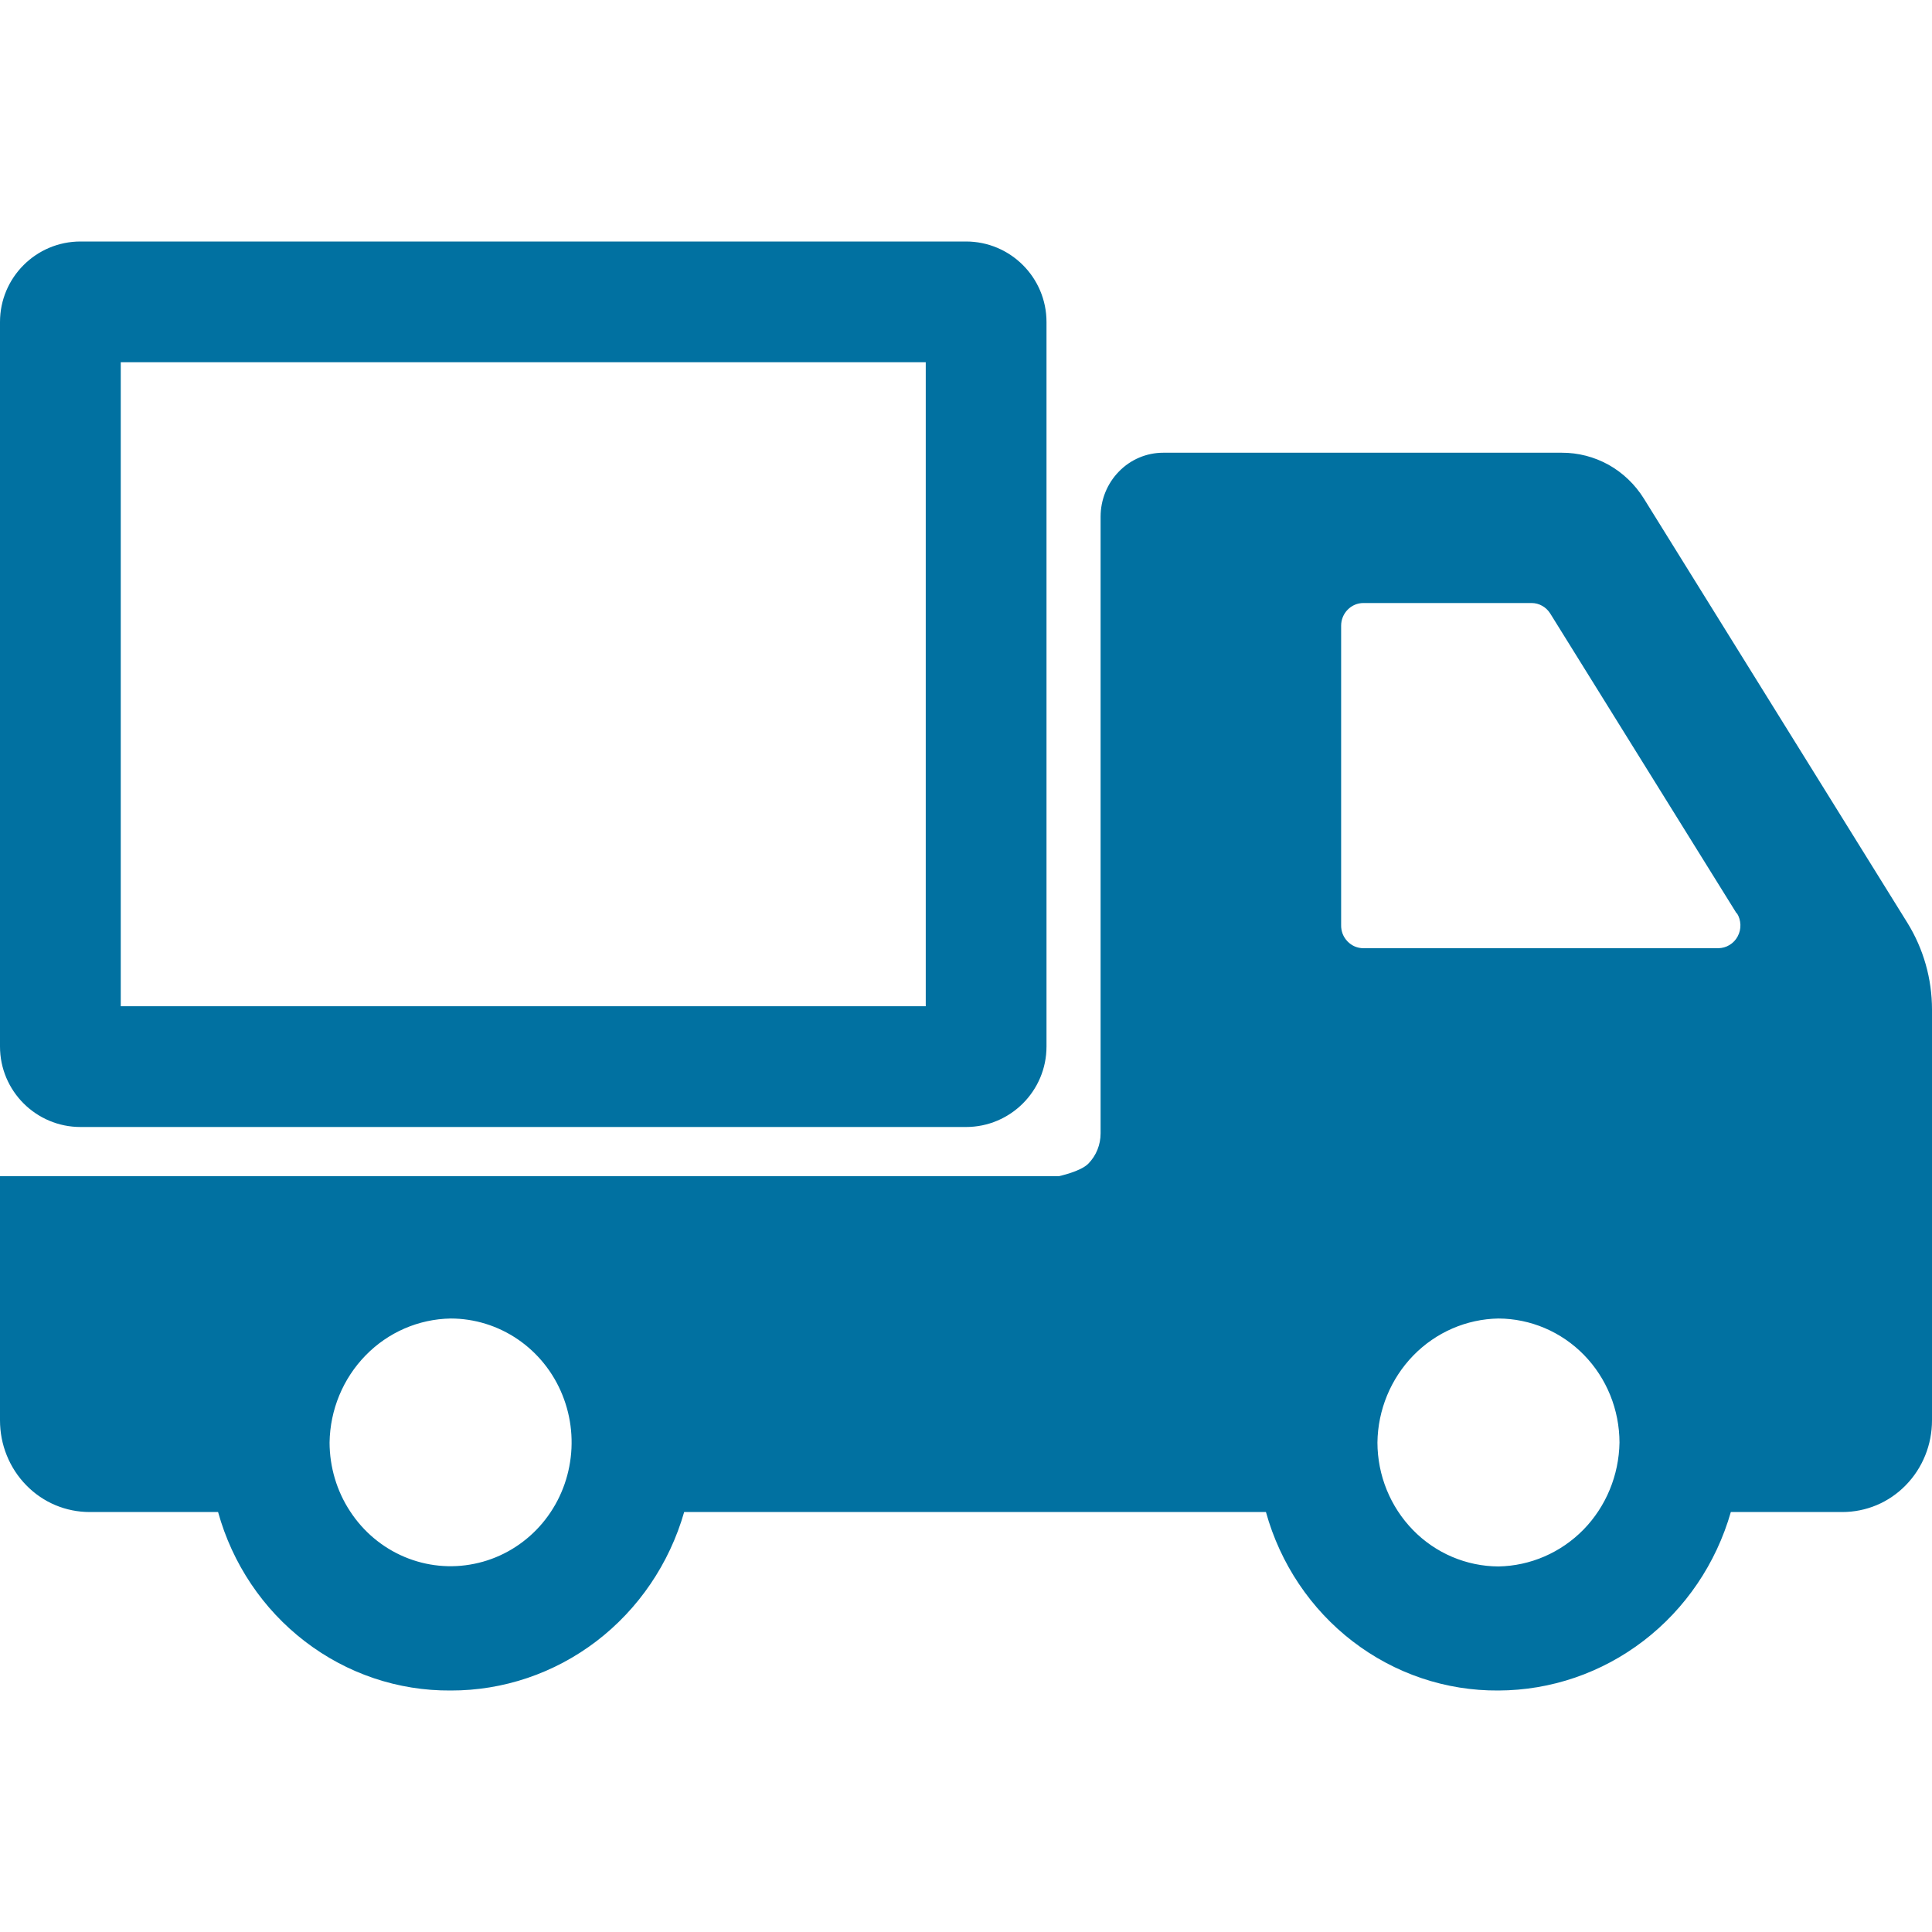<svg width="24" height="24" viewBox="0 0 24 24" fill="none" xmlns="http://www.w3.org/2000/svg">
<path fill-rule="evenodd" clip-rule="evenodd" d="M13 4C13 3.448 12.552 3 12 3H1C0.448 3 0 3.448 0 4V13C0 13.552 0.448 14 1 14H12C12.552 14 13 13.552 13 13V4ZM11.5 4.5H1.5V12.5H11.5V4.5ZM21.501 18.783H22.886C23.032 18.783 23.177 18.754 23.313 18.697C23.448 18.64 23.571 18.556 23.674 18.45C23.778 18.344 23.86 18.218 23.916 18.079C23.972 17.941 24 17.793 24 17.643V12.54C24 12.159 23.894 11.786 23.694 11.463L20.421 6.194C20.312 6.019 20.161 5.874 19.983 5.774C19.804 5.675 19.604 5.623 19.401 5.624H14.449C14.243 5.624 14.045 5.708 13.9 5.857C13.754 6.006 13.672 6.208 13.672 6.419V14.079C13.672 14.22 13.618 14.355 13.52 14.455C13.422 14.555 13.152 14.611 13.152 14.611H1.90735e-06V17.643C-0 17.793 0.028 17.941 0.084 18.079C0.14 18.218 0.222 18.344 0.326 18.45C0.429 18.556 0.552 18.64 0.687 18.697C0.823 18.754 0.968 18.783 1.114 18.783H2.709C2.887 19.425 3.266 19.99 3.788 20.39C4.31 20.791 4.945 21.005 5.598 21C6.251 21.002 6.887 20.787 7.41 20.387C7.933 19.987 8.315 19.424 8.499 18.783H15.726C15.904 19.425 16.283 19.99 16.804 20.39C17.326 20.791 17.962 21.005 18.614 21C19.265 20.998 19.897 20.782 20.418 20.382C20.938 19.983 21.318 19.422 21.501 18.783ZM4.541 16.838C4.821 16.55 5.2 16.386 5.598 16.379C5.895 16.379 6.185 16.469 6.433 16.638C6.68 16.807 6.873 17.047 6.986 17.328C7.1 17.609 7.13 17.919 7.072 18.217C7.015 18.515 6.872 18.79 6.662 19.005C6.452 19.22 6.184 19.367 5.892 19.426C5.601 19.486 5.299 19.456 5.024 19.34C4.749 19.224 4.514 19.027 4.349 18.774C4.183 18.522 4.095 18.224 4.094 17.92C4.1 17.514 4.26 17.126 4.541 16.838ZM19.671 19.001C19.39 19.288 19.011 19.452 18.614 19.459C18.216 19.457 17.834 19.295 17.553 19.007C17.271 18.718 17.112 18.328 17.111 17.92C17.116 17.514 17.277 17.126 17.557 16.838C17.838 16.55 18.217 16.386 18.614 16.379C19.013 16.381 19.395 16.543 19.677 16.832C19.959 17.121 20.117 17.512 20.118 17.92C20.111 18.326 19.951 18.714 19.671 19.001ZM19.258 7.622L21.572 11.345H21.577C21.604 11.387 21.618 11.437 21.62 11.487C21.622 11.537 21.61 11.587 21.586 11.632C21.563 11.676 21.528 11.713 21.485 11.739C21.443 11.765 21.395 11.778 21.345 11.779H16.936C16.899 11.779 16.863 11.771 16.829 11.757C16.795 11.742 16.765 11.721 16.739 11.694C16.713 11.667 16.693 11.636 16.679 11.601C16.666 11.566 16.659 11.529 16.66 11.491V7.773C16.66 7.698 16.689 7.627 16.741 7.574C16.792 7.521 16.863 7.491 16.936 7.491H19.026C19.072 7.491 19.118 7.503 19.158 7.526C19.199 7.549 19.233 7.582 19.258 7.622Z" fill="#0171A1"/>
</svg>
